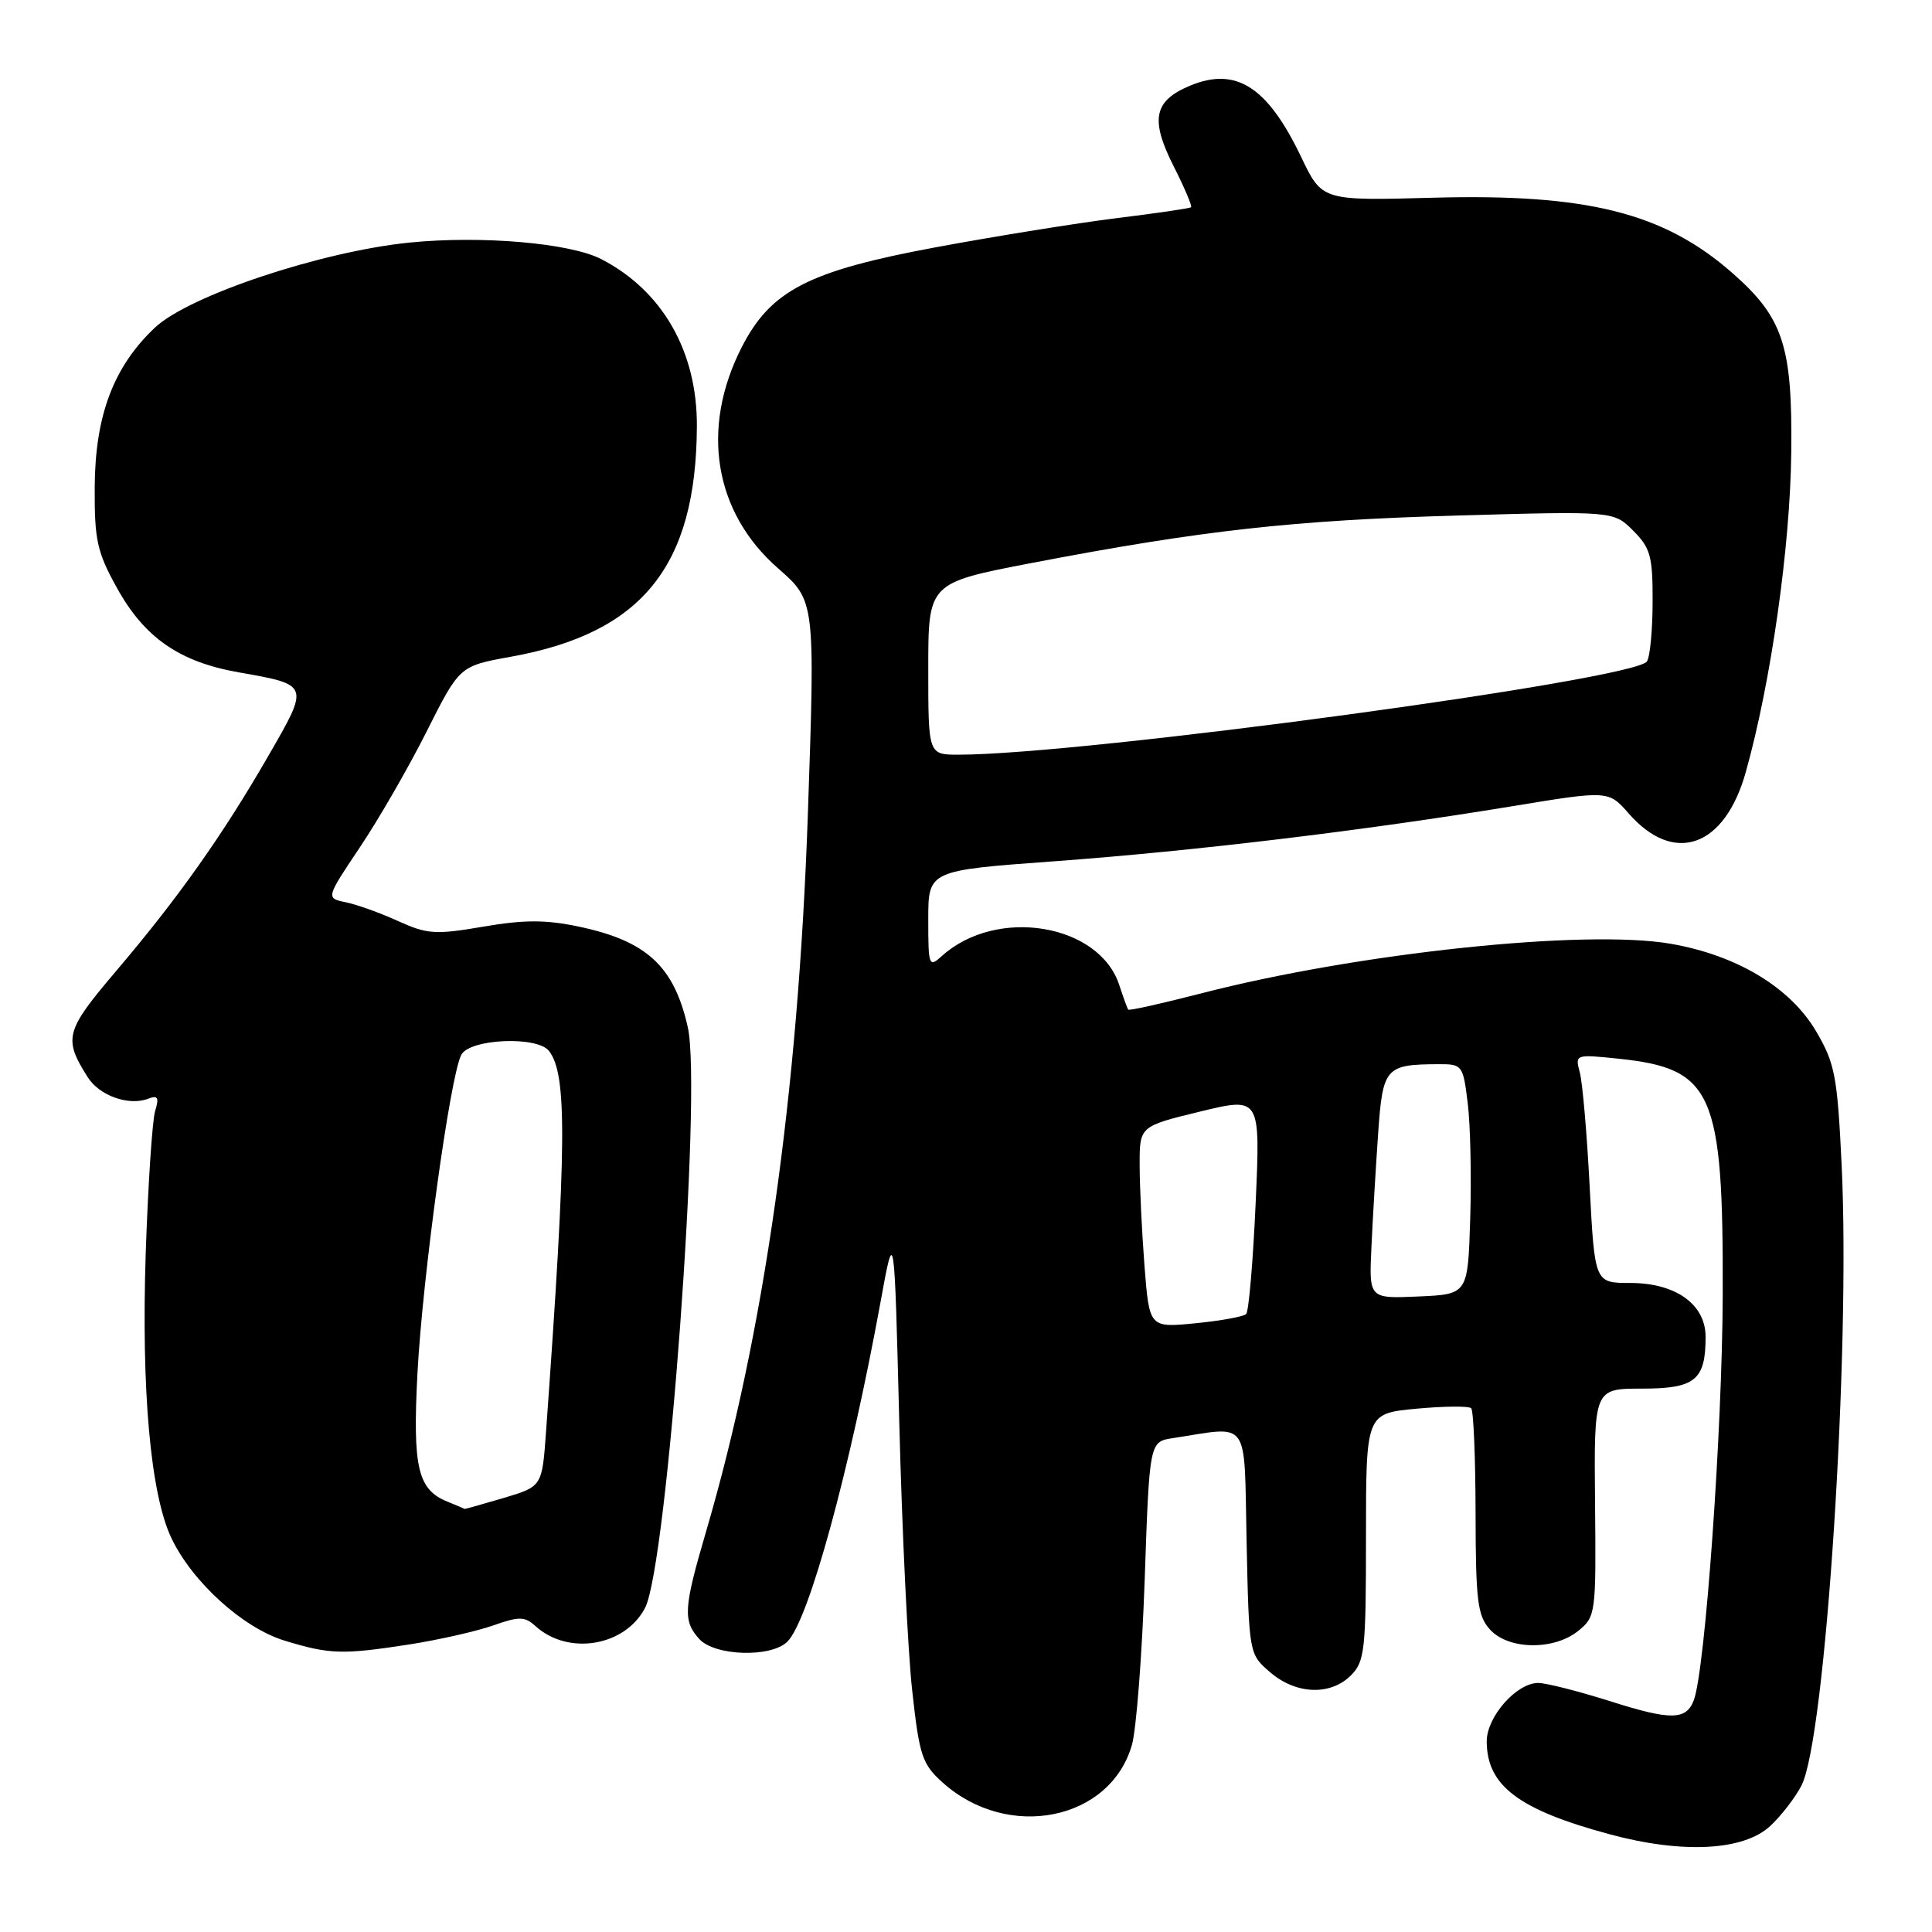 <?xml version="1.0" encoding="UTF-8" standalone="no"?>
<!DOCTYPE svg PUBLIC "-//W3C//DTD SVG 1.1//EN" "http://www.w3.org/Graphics/SVG/1.1/DTD/svg11.dtd" >
<svg xmlns="http://www.w3.org/2000/svg" xmlns:xlink="http://www.w3.org/1999/xlink" version="1.1" viewBox="0 0 256 256">
 <g >
 <path fill="currentColor"
d=" M 234.58 241.94 C 236.02 240.60 237.87 238.20 238.70 236.60 C 241.89 230.46 245.22 179.23 244.03 154.43 C 243.46 142.59 243.15 140.93 240.66 136.68 C 237.24 130.85 230.18 126.59 221.41 125.06 C 210.06 123.08 179.87 126.27 159.12 131.64 C 153.95 132.97 149.63 133.94 149.50 133.78 C 149.38 133.63 148.85 132.18 148.32 130.56 C 145.68 122.38 132.04 120.13 124.80 126.68 C 123.08 128.23 123.00 128.01 123.00 121.83 C 123.00 115.34 123.00 115.34 139.75 114.12 C 158.30 112.76 180.79 110.05 200.32 106.84 C 213.13 104.73 213.13 104.73 215.82 107.80 C 221.83 114.66 228.54 112.28 231.33 102.29 C 234.66 90.42 237.21 72.50 237.35 60.00 C 237.52 45.83 236.30 42.10 229.53 36.16 C 220.45 28.19 210.30 25.64 189.84 26.20 C 175.18 26.60 175.18 26.60 172.41 20.80 C 167.95 11.48 163.78 8.81 157.67 11.36 C 152.87 13.37 152.38 15.83 155.52 22.04 C 156.96 24.88 157.99 27.32 157.82 27.46 C 157.64 27.61 153.22 28.26 148.00 28.90 C 142.78 29.55 131.99 31.28 124.03 32.76 C 107.13 35.90 102.13 38.47 98.27 46.03 C 92.79 56.77 94.62 67.89 103.09 75.30 C 108.02 79.61 108.02 79.61 107.04 108.06 C 105.75 145.01 101.24 176.76 93.54 203.00 C 90.58 213.09 90.47 214.76 92.65 217.17 C 94.72 219.45 102.19 219.67 104.34 217.52 C 107.17 214.69 112.58 194.92 116.68 172.50 C 118.50 162.50 118.50 162.50 119.16 188.50 C 119.52 202.80 120.29 218.78 120.87 224.00 C 121.82 232.66 122.18 233.74 124.91 236.20 C 133.55 243.96 147.13 241.25 149.99 231.19 C 150.57 229.16 151.33 219.29 151.68 209.27 C 152.31 191.03 152.31 191.03 155.41 190.56 C 165.76 188.98 164.83 187.67 165.18 204.27 C 165.50 219.18 165.50 219.18 168.31 221.59 C 171.73 224.53 176.29 224.71 179.00 222.00 C 180.84 220.16 181.00 218.67 181.00 203.64 C 181.00 187.29 181.00 187.29 187.69 186.66 C 191.36 186.32 194.63 186.29 194.94 186.60 C 195.25 186.91 195.51 193.17 195.52 200.50 C 195.54 212.14 195.78 214.10 197.43 215.92 C 199.87 218.62 205.91 218.71 209.14 216.09 C 211.44 214.22 211.50 213.82 211.35 199.09 C 211.21 184.00 211.21 184.00 217.57 184.00 C 224.62 184.00 226.00 182.87 226.00 177.14 C 226.00 172.83 222.04 170.00 216.02 170.00 C 211.31 170.00 211.31 170.00 210.64 157.25 C 210.28 150.24 209.69 143.42 209.33 142.09 C 208.69 139.71 208.74 139.69 214.42 140.28 C 226.98 141.58 228.35 144.66 228.27 171.50 C 228.22 189.50 225.94 221.38 224.43 225.31 C 223.42 227.94 221.38 227.97 213.42 225.44 C 209.19 224.10 204.86 223.00 203.82 223.00 C 200.94 223.00 197.00 227.48 197.00 230.73 C 197.00 236.61 201.22 239.80 213.32 243.06 C 222.98 245.66 231.05 245.24 234.58 241.94 Z  M 54.22 217.90 C 58.13 217.29 63.13 216.16 65.32 215.39 C 68.81 214.16 69.53 214.17 70.97 215.48 C 75.32 219.41 82.84 218.14 85.48 213.04 C 88.42 207.33 93.04 144.59 91.14 136.13 C 89.32 128.01 85.69 124.67 76.65 122.77 C 72.30 121.86 69.42 121.86 64.02 122.79 C 57.69 123.87 56.62 123.80 52.76 122.05 C 50.42 120.98 47.30 119.86 45.84 119.56 C 43.17 119.01 43.17 119.01 47.70 112.25 C 50.19 108.54 54.18 101.62 56.56 96.87 C 60.90 88.25 60.90 88.25 67.70 87.02 C 85.09 83.89 92.25 75.03 92.34 56.50 C 92.40 46.60 87.79 38.53 79.68 34.34 C 75.56 32.20 63.78 31.19 54.29 32.14 C 42.56 33.32 25.02 39.17 20.53 43.41 C 15.05 48.57 12.61 55.04 12.55 64.50 C 12.51 71.56 12.85 73.13 15.49 77.89 C 19.14 84.50 23.78 87.71 31.64 89.09 C 41.06 90.75 41.03 90.68 35.55 100.17 C 29.48 110.70 23.60 119.00 15.40 128.65 C 8.63 136.62 8.37 137.59 11.62 142.73 C 13.16 145.18 17.06 146.57 19.62 145.59 C 20.92 145.09 21.11 145.41 20.55 147.24 C 20.18 148.48 19.62 156.93 19.31 166.00 C 18.71 184.20 19.94 197.95 22.70 203.78 C 25.45 209.59 32.16 215.68 37.67 217.38 C 43.67 219.22 45.36 219.27 54.22 217.90 Z  M 151.65 167.72 C 151.30 163.20 151.01 157.19 151.01 154.37 C 151.00 149.24 151.00 149.24 159.01 147.29 C 167.01 145.35 167.01 145.35 166.38 159.43 C 166.03 167.17 165.47 173.78 165.12 174.12 C 164.78 174.46 161.75 175.01 158.40 175.34 C 152.29 175.94 152.29 175.94 151.65 167.72 Z  M 181.72 165.29 C 181.89 161.56 182.29 154.83 182.60 150.35 C 183.22 141.41 183.53 141.04 190.68 141.01 C 193.77 141.00 193.87 141.15 194.49 146.25 C 194.84 149.14 194.98 156.00 194.81 161.50 C 194.50 171.50 194.50 171.50 187.95 171.79 C 181.40 172.08 181.40 172.08 181.72 165.29 Z  M 123.00 88.61 C 123.00 77.23 123.00 77.23 136.75 74.59 C 159.25 70.28 171.37 68.93 193.16 68.31 C 213.81 67.72 213.81 67.72 216.41 70.32 C 218.69 72.60 219.00 73.71 218.98 79.70 C 218.98 83.44 218.64 87.01 218.23 87.64 C 216.67 90.09 143.49 100.00 127.02 100.00 C 123.00 100.00 123.00 100.00 123.00 88.61 Z  M 59.32 198.99 C 55.35 197.40 54.67 194.50 55.31 182.05 C 55.98 169.26 59.65 142.51 61.13 139.76 C 62.26 137.64 71.17 137.25 72.74 139.25 C 75.17 142.35 75.10 151.66 72.35 189.74 C 71.83 196.97 71.83 196.97 66.73 198.49 C 63.93 199.32 61.61 199.97 61.57 199.94 C 61.53 199.90 60.52 199.48 59.32 198.99 Z "/>
</g>
</svg>